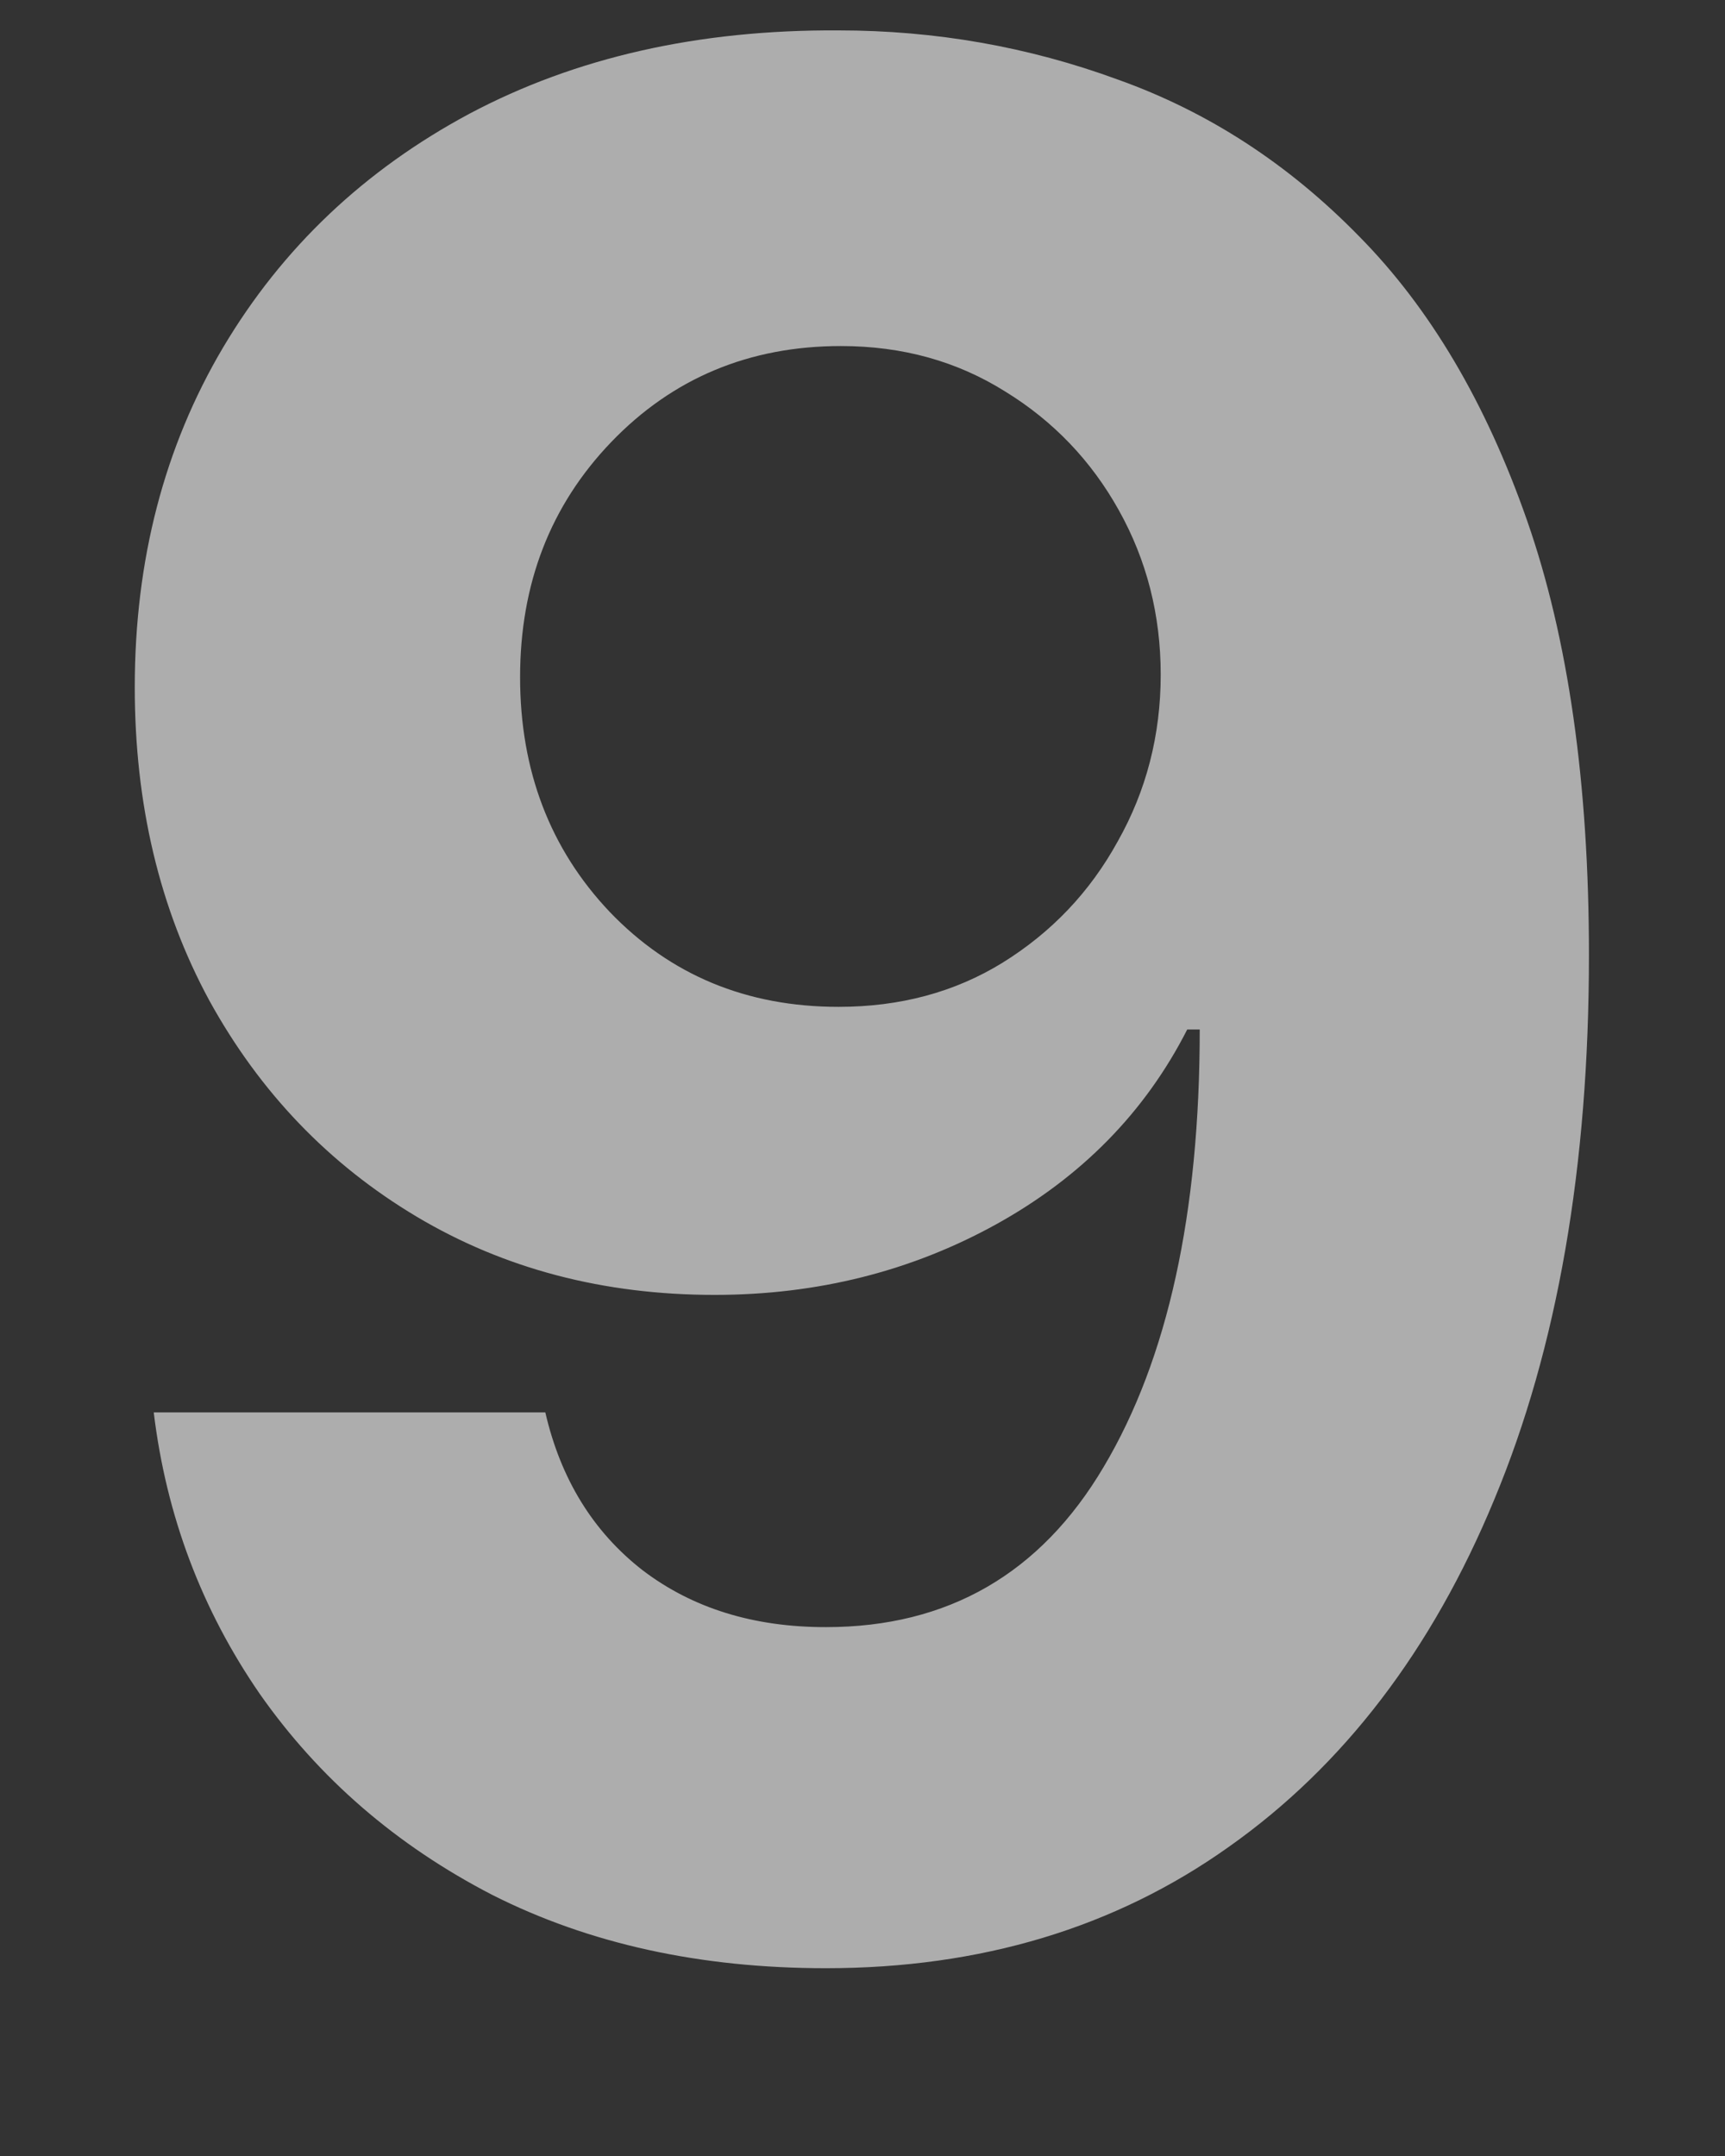 <svg width="8" height="10" viewBox="0 0 8 10" fill="none" xmlns="http://www.w3.org/2000/svg">
<rect x="0" y="0" width="8" height="10" fill="#333333" stroke="none"/>
<path opacity="0.6" d="M3.889 0.141C4.338 0.141 4.77 0.217 5.184 0.369C5.602 0.518 5.975 0.76 6.303 1.096C6.631 1.428 6.891 1.867 7.082 2.414C7.273 2.961 7.369 3.633 7.369 4.43C7.369 5.41 7.223 6.252 6.93 6.955C6.641 7.654 6.23 8.191 5.699 8.566C5.172 8.941 4.549 9.129 3.83 9.129C3.248 9.129 2.732 9.016 2.283 8.789C1.838 8.559 1.479 8.248 1.205 7.857C0.936 7.467 0.771 7.031 0.713 6.551H2.529C2.6 6.859 2.75 7.104 2.98 7.283C3.211 7.459 3.494 7.547 3.83 7.547C4.396 7.547 4.826 7.299 5.119 6.803C5.416 6.303 5.564 5.627 5.564 4.775H5.506C5.311 5.158 5.016 5.459 4.621 5.678C4.227 5.896 3.791 6.006 3.314 6.006C2.799 6.006 2.338 5.885 1.932 5.643C1.525 5.4 1.205 5.066 0.971 4.641C0.74 4.215 0.625 3.73 0.625 3.188C0.625 2.598 0.762 2.072 1.035 1.611C1.309 1.15 1.689 0.789 2.178 0.527C2.67 0.266 3.24 0.137 3.889 0.141ZM2.412 3.141C2.412 3.574 2.551 3.938 2.828 4.23C3.109 4.523 3.463 4.67 3.889 4.67C4.174 4.67 4.428 4.602 4.65 4.465C4.877 4.324 5.055 4.137 5.184 3.902C5.316 3.668 5.383 3.41 5.383 3.129C5.383 2.852 5.318 2.598 5.189 2.367C5.061 2.137 4.885 1.953 4.662 1.816C4.439 1.676 4.186 1.605 3.9 1.605C3.475 1.605 3.119 1.754 2.834 2.051C2.553 2.344 2.412 2.707 2.412 3.141Z" fill="white"/>
</svg>
